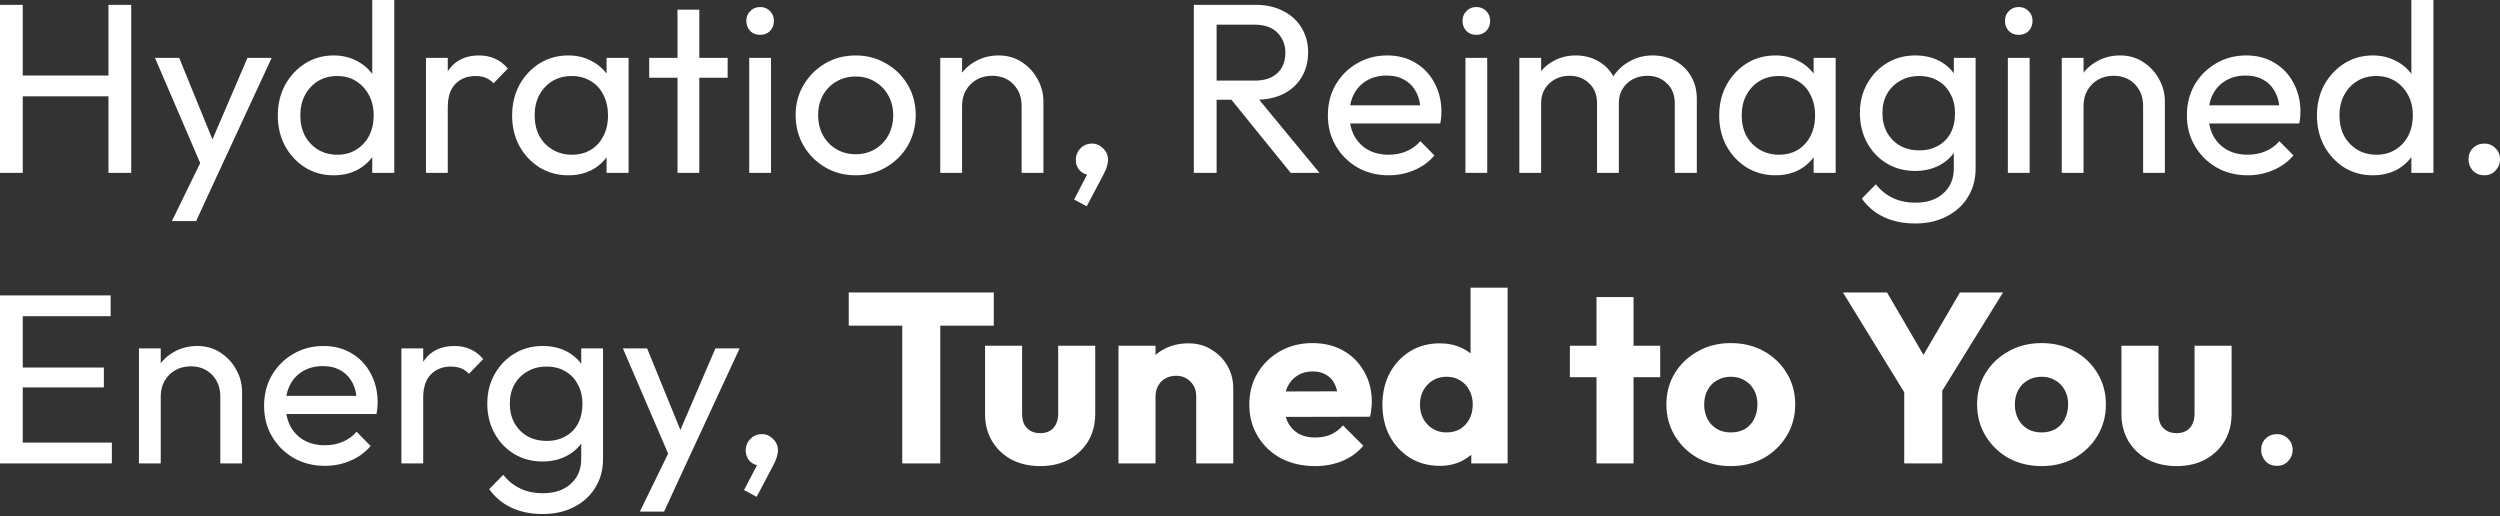 <svg width="310" height="64" viewBox="0 0 310 64" fill="none" xmlns="http://www.w3.org/2000/svg">
<rect x="0" y="0" width="310" height="64" fill="#333333" stroke="none"/>
<path d="M3.9161e-05 21.437V0.6H2.822V21.437H3.9161e-05ZM13.45 21.437V0.6H16.273V21.437H13.45ZM1.922 11.949V9.367H14.141V11.949H1.922ZM25.401 21.557L19.217 7.176H22.219L26.813 18.434H25.852L30.686 7.176H33.688L27.023 21.557H25.401ZM21.318 27.411L25.522 18.795L27.023 21.557L24.321 27.411H21.318ZM41.383 21.737C40.062 21.737 38.881 21.417 37.84 20.776C36.8 20.116 35.969 19.225 35.348 18.104C34.748 16.983 34.448 15.722 34.448 14.321C34.448 12.92 34.748 11.659 35.348 10.538C35.969 9.417 36.8 8.527 37.84 7.866C38.881 7.206 40.062 6.875 41.383 6.875C42.444 6.875 43.405 7.105 44.265 7.566C45.126 8.006 45.817 8.627 46.337 9.427C46.877 10.208 47.178 11.119 47.238 12.159V16.453C47.178 17.474 46.887 18.384 46.367 19.185C45.847 19.985 45.156 20.616 44.295 21.076C43.435 21.517 42.464 21.737 41.383 21.737ZM41.834 19.185C42.734 19.185 43.515 18.975 44.175 18.554C44.856 18.134 45.386 17.564 45.767 16.843C46.147 16.102 46.337 15.262 46.337 14.321C46.337 13.34 46.137 12.49 45.736 11.769C45.356 11.049 44.826 10.478 44.145 10.058C43.485 9.637 42.704 9.427 41.803 9.427C40.903 9.427 40.112 9.637 39.432 10.058C38.751 10.478 38.211 11.059 37.81 11.799C37.43 12.52 37.24 13.35 37.24 14.291C37.24 15.252 37.43 16.102 37.81 16.843C38.211 17.564 38.751 18.134 39.432 18.554C40.132 18.975 40.933 19.185 41.834 19.185ZM48.889 21.437H46.157V17.594L46.667 14.111L46.157 10.658V-7.95747e-05H48.889V21.437ZM52.823 21.437V7.176H55.525V21.437H52.823ZM55.525 13.3L54.504 12.85C54.504 11.028 54.925 9.577 55.765 8.497C56.606 7.416 57.817 6.875 59.398 6.875C60.119 6.875 60.769 7.005 61.35 7.266C61.93 7.506 62.471 7.916 62.971 8.497L61.2 10.328C60.899 10.008 60.569 9.778 60.209 9.637C59.849 9.497 59.428 9.427 58.948 9.427C57.947 9.427 57.126 9.748 56.486 10.388C55.845 11.028 55.525 11.999 55.525 13.3ZM70.469 21.737C69.168 21.737 67.987 21.417 66.926 20.776C65.865 20.116 65.025 19.225 64.404 18.104C63.804 16.983 63.504 15.722 63.504 14.321C63.504 12.92 63.804 11.659 64.404 10.538C65.025 9.417 65.855 8.527 66.896 7.866C67.957 7.206 69.148 6.875 70.469 6.875C71.55 6.875 72.511 7.105 73.351 7.566C74.212 8.006 74.903 8.627 75.423 9.427C75.943 10.208 76.234 11.119 76.294 12.159V16.453C76.234 17.474 75.943 18.384 75.423 19.185C74.922 19.985 74.242 20.616 73.381 21.076C72.541 21.517 71.57 21.737 70.469 21.737ZM70.919 19.185C72.26 19.185 73.341 18.735 74.162 17.834C74.983 16.913 75.393 15.742 75.393 14.321C75.393 13.34 75.203 12.49 74.822 11.769C74.462 11.028 73.942 10.458 73.261 10.058C72.581 9.637 71.79 9.427 70.889 9.427C69.989 9.427 69.188 9.637 68.487 10.058C67.807 10.478 67.266 11.059 66.866 11.799C66.486 12.52 66.296 13.35 66.296 14.291C66.296 15.252 66.486 16.102 66.866 16.843C67.266 17.564 67.817 18.134 68.517 18.554C69.218 18.975 70.019 19.185 70.919 19.185ZM75.213 21.437V17.594L75.723 14.111L75.213 10.658V7.176H77.945V21.437H75.213ZM84.012 21.437V1.201H86.714V21.437H84.012ZM80.499 9.637V7.176H90.227V9.637H80.499ZM92.904 21.437V7.176H95.606V21.437H92.904ZM94.255 4.323C93.754 4.323 93.344 4.163 93.024 3.843C92.704 3.503 92.543 3.082 92.543 2.582C92.543 2.102 92.704 1.701 93.024 1.381C93.344 1.041 93.754 0.871 94.255 0.871C94.755 0.871 95.166 1.041 95.486 1.381C95.806 1.701 95.966 2.102 95.966 2.582C95.966 3.082 95.806 3.503 95.486 3.843C95.166 4.163 94.755 4.323 94.255 4.323ZM106.103 21.737C104.702 21.737 103.441 21.407 102.32 20.746C101.199 20.086 100.309 19.195 99.648 18.074C98.987 16.933 98.657 15.662 98.657 14.261C98.657 12.88 98.987 11.639 99.648 10.538C100.309 9.417 101.199 8.527 102.32 7.866C103.441 7.206 104.702 6.875 106.103 6.875C107.484 6.875 108.735 7.206 109.856 7.866C110.997 8.507 111.898 9.387 112.558 10.508C113.219 11.629 113.549 12.88 113.549 14.261C113.549 15.662 113.219 16.933 112.558 18.074C111.898 19.195 110.997 20.086 109.856 20.746C108.735 21.407 107.484 21.737 106.103 21.737ZM106.103 19.125C107.004 19.125 107.804 18.915 108.505 18.494C109.206 18.074 109.756 17.504 110.156 16.783C110.557 16.042 110.757 15.202 110.757 14.261C110.757 13.34 110.547 12.52 110.126 11.799C109.726 11.079 109.175 10.518 108.475 10.118C107.794 9.697 107.004 9.487 106.103 9.487C105.202 9.487 104.402 9.697 103.701 10.118C103.001 10.518 102.45 11.079 102.05 11.799C101.65 12.52 101.449 13.34 101.449 14.261C101.449 15.202 101.65 16.042 102.05 16.783C102.45 17.504 103.001 18.074 103.701 18.494C104.402 18.915 105.202 19.125 106.103 19.125ZM126.681 21.437V13.12C126.681 12.039 126.341 11.149 125.661 10.448C124.98 9.748 124.099 9.397 123.018 9.397C122.298 9.397 121.657 9.557 121.097 9.878C120.537 10.198 120.096 10.638 119.776 11.199C119.456 11.759 119.296 12.4 119.296 13.12L118.185 12.49C118.185 11.409 118.425 10.448 118.905 9.607C119.386 8.767 120.056 8.106 120.917 7.626C121.778 7.125 122.748 6.875 123.829 6.875C124.91 6.875 125.861 7.146 126.681 7.686C127.522 8.226 128.183 8.937 128.663 9.818C129.143 10.678 129.383 11.599 129.383 12.58V21.437H126.681ZM116.593 21.437V7.176H119.296V21.437H116.593ZM133.192 24.739L135.053 21.166L136.014 20.926C135.914 21.146 135.784 21.327 135.624 21.467C135.484 21.607 135.304 21.677 135.083 21.677C134.663 21.677 134.273 21.507 133.913 21.166C133.572 20.806 133.402 20.366 133.402 19.845C133.402 19.265 133.592 18.785 133.973 18.404C134.353 18.004 134.833 17.804 135.414 17.804C135.934 17.804 136.394 18.004 136.795 18.404C137.195 18.785 137.395 19.265 137.395 19.845C137.395 20.066 137.345 20.336 137.245 20.656C137.165 20.956 136.995 21.347 136.735 21.827L134.753 25.58L133.192 24.739ZM149.927 12.37V9.998H155.571C156.792 9.998 157.733 9.687 158.394 9.067C159.054 8.447 159.384 7.606 159.384 6.545C159.384 5.544 159.054 4.714 158.394 4.053C157.753 3.393 156.822 3.062 155.601 3.062H149.927V0.6H155.691C157.013 0.6 158.163 0.861 159.144 1.381C160.125 1.881 160.876 2.572 161.396 3.453C161.936 4.333 162.207 5.344 162.207 6.485C162.207 7.666 161.936 8.697 161.396 9.577C160.876 10.458 160.125 11.149 159.144 11.649C158.163 12.129 157.013 12.37 155.691 12.37H149.927ZM148.035 21.437V0.6H150.858V21.437H148.035ZM160.045 21.437L152.479 12.099L155.151 11.169L163.618 21.437H160.045ZM172.192 21.737C170.771 21.737 169.49 21.417 168.349 20.776C167.208 20.116 166.307 19.225 165.647 18.104C164.986 16.983 164.656 15.712 164.656 14.291C164.656 12.89 164.976 11.629 165.617 10.508C166.277 9.387 167.158 8.507 168.259 7.866C169.38 7.206 170.631 6.875 172.012 6.875C173.333 6.875 174.494 7.176 175.495 7.776C176.515 8.376 177.306 9.207 177.866 10.268C178.447 11.329 178.737 12.53 178.737 13.871C178.737 14.071 178.727 14.291 178.707 14.531C178.687 14.751 178.647 15.012 178.587 15.312H166.548V13.06H177.146L176.155 13.931C176.155 12.97 175.985 12.159 175.645 11.499C175.304 10.818 174.824 10.298 174.203 9.938C173.583 9.557 172.832 9.367 171.952 9.367C171.031 9.367 170.22 9.567 169.52 9.968C168.819 10.368 168.279 10.928 167.899 11.649C167.518 12.37 167.328 13.22 167.328 14.201C167.328 15.202 167.528 16.082 167.929 16.843C168.329 17.584 168.899 18.164 169.64 18.584C170.381 18.985 171.231 19.185 172.192 19.185C172.993 19.185 173.723 19.045 174.384 18.765C175.064 18.484 175.645 18.064 176.125 17.504L177.866 19.275C177.186 20.076 176.345 20.686 175.344 21.106C174.364 21.527 173.313 21.737 172.192 21.737ZM181.713 21.437V7.176H184.415V21.437H181.713ZM183.064 4.323C182.564 4.323 182.154 4.163 181.833 3.843C181.513 3.503 181.353 3.082 181.353 2.582C181.353 2.102 181.513 1.701 181.833 1.381C182.154 1.041 182.564 0.871 183.064 0.871C183.565 0.871 183.975 1.041 184.295 1.381C184.616 1.701 184.776 2.102 184.776 2.582C184.776 3.082 184.616 3.503 184.295 3.843C183.975 4.163 183.565 4.323 183.064 4.323ZM188.398 21.437V7.176H191.1V21.437H188.398ZM198.035 21.437V12.82C198.035 11.759 197.705 10.928 197.044 10.328C196.404 9.707 195.593 9.397 194.612 9.397C193.952 9.397 193.361 9.537 192.841 9.818C192.321 10.098 191.9 10.488 191.58 10.989C191.26 11.489 191.1 12.089 191.1 12.79L189.989 12.249C189.989 11.169 190.219 10.228 190.679 9.427C191.16 8.627 191.81 8.006 192.631 7.566C193.451 7.105 194.372 6.875 195.393 6.875C196.394 6.875 197.294 7.095 198.095 7.536C198.916 7.976 199.556 8.597 200.017 9.397C200.497 10.198 200.737 11.149 200.737 12.249V21.437H198.035ZM207.673 21.437V12.82C207.673 11.759 207.342 10.928 206.682 10.328C206.041 9.707 205.241 9.397 204.28 9.397C203.619 9.397 203.019 9.537 202.479 9.818C201.958 10.098 201.538 10.488 201.218 10.989C200.897 11.489 200.737 12.089 200.737 12.79L199.206 12.249C199.266 11.149 199.556 10.208 200.077 9.427C200.617 8.627 201.308 8.006 202.148 7.566C202.989 7.105 203.91 6.875 204.91 6.875C205.951 6.875 206.882 7.095 207.703 7.536C208.523 7.976 209.174 8.597 209.654 9.397C210.155 10.198 210.405 11.159 210.405 12.28V21.437H207.673ZM220.146 21.737C218.845 21.737 217.664 21.417 216.604 20.776C215.543 20.116 214.702 19.225 214.082 18.104C213.481 16.983 213.181 15.722 213.181 14.321C213.181 12.92 213.481 11.659 214.082 10.538C214.702 9.417 215.533 8.527 216.574 7.866C217.634 7.206 218.825 6.875 220.146 6.875C221.227 6.875 222.188 7.105 223.029 7.566C223.889 8.006 224.58 8.627 225.1 9.427C225.621 10.208 225.911 11.119 225.971 12.159V16.453C225.911 17.474 225.621 18.384 225.1 19.185C224.6 19.985 223.919 20.616 223.059 21.076C222.218 21.517 221.247 21.737 220.146 21.737ZM220.597 19.185C221.938 19.185 223.019 18.735 223.839 17.834C224.66 16.913 225.07 15.742 225.07 14.321C225.07 13.34 224.88 12.49 224.5 11.769C224.14 11.028 223.619 10.458 222.939 10.058C222.258 9.637 221.467 9.427 220.567 9.427C219.666 9.427 218.865 9.637 218.165 10.058C217.484 10.478 216.944 11.059 216.544 11.799C216.163 12.52 215.973 13.35 215.973 14.291C215.973 15.252 216.163 16.102 216.544 16.843C216.944 17.564 217.494 18.134 218.195 18.554C218.895 18.975 219.696 19.185 220.597 19.185ZM224.89 21.437V17.594L225.4 14.111L224.89 10.658V7.176H227.622V21.437H224.89ZM237.471 27.712C236.01 27.712 234.709 27.441 233.568 26.901C232.447 26.36 231.546 25.6 230.866 24.619L232.607 22.848C233.188 23.588 233.878 24.149 234.679 24.529C235.479 24.929 236.43 25.13 237.531 25.13C238.992 25.13 240.143 24.739 240.984 23.959C241.844 23.198 242.275 22.167 242.275 20.866V17.323L242.755 14.111L242.275 10.928V7.176H244.977V20.866C244.977 22.227 244.656 23.418 244.016 24.439C243.395 25.46 242.515 26.26 241.374 26.841C240.253 27.421 238.952 27.712 237.471 27.712ZM237.471 21.197C236.17 21.197 234.999 20.886 233.958 20.266C232.937 19.645 232.127 18.795 231.526 17.714C230.926 16.613 230.626 15.382 230.626 14.021C230.626 12.66 230.926 11.449 231.526 10.388C232.127 9.307 232.937 8.457 233.958 7.836C234.999 7.196 236.17 6.875 237.471 6.875C238.592 6.875 239.582 7.095 240.443 7.536C241.304 7.976 241.984 8.597 242.485 9.397C243.005 10.178 243.285 11.099 243.325 12.159V15.942C243.265 16.983 242.975 17.904 242.455 18.704C241.954 19.485 241.274 20.096 240.413 20.536C239.552 20.976 238.572 21.197 237.471 21.197ZM238.011 18.645C238.892 18.645 239.663 18.454 240.323 18.074C241.004 17.694 241.524 17.163 241.884 16.483C242.245 15.782 242.425 14.972 242.425 14.051C242.425 13.13 242.235 12.329 241.854 11.649C241.494 10.948 240.984 10.408 240.323 10.028C239.663 9.627 238.882 9.427 237.981 9.427C237.081 9.427 236.29 9.627 235.609 10.028C234.929 10.408 234.388 10.948 233.988 11.649C233.608 12.329 233.418 13.12 233.418 14.021C233.418 14.922 233.608 15.722 233.988 16.423C234.388 17.123 234.929 17.674 235.609 18.074C236.31 18.454 237.111 18.645 238.011 18.645ZM248.973 21.437V7.176H251.675V21.437H248.973ZM250.324 4.323C249.824 4.323 249.413 4.163 249.093 3.843C248.773 3.503 248.613 3.082 248.613 2.582C248.613 2.102 248.773 1.701 249.093 1.381C249.413 1.041 249.824 0.871 250.324 0.871C250.824 0.871 251.235 1.041 251.555 1.381C251.875 1.701 252.035 2.102 252.035 2.582C252.035 3.082 251.875 3.503 251.555 3.843C251.235 4.163 250.824 4.323 250.324 4.323ZM265.745 21.437V13.12C265.745 12.039 265.405 11.149 264.724 10.448C264.044 9.748 263.163 9.397 262.082 9.397C261.362 9.397 260.721 9.557 260.161 9.878C259.6 10.198 259.16 10.638 258.84 11.199C258.519 11.759 258.359 12.4 258.359 13.12L257.248 12.49C257.248 11.409 257.488 10.448 257.969 9.607C258.449 8.767 259.12 8.106 259.98 7.626C260.841 7.125 261.812 6.875 262.893 6.875C263.974 6.875 264.924 7.146 265.745 7.686C266.586 8.226 267.246 8.937 267.726 9.818C268.207 10.678 268.447 11.599 268.447 12.58V21.437H265.745ZM255.657 21.437V7.176H258.359V21.437H255.657ZM278.711 21.737C277.29 21.737 276.009 21.417 274.868 20.776C273.727 20.116 272.826 19.225 272.166 18.104C271.505 16.983 271.175 15.712 271.175 14.291C271.175 12.89 271.495 11.629 272.135 10.508C272.796 9.387 273.677 8.507 274.778 7.866C275.898 7.206 277.149 6.875 278.53 6.875C279.851 6.875 281.012 7.176 282.013 7.776C283.034 8.376 283.825 9.207 284.385 10.268C284.965 11.329 285.256 12.53 285.256 13.871C285.256 14.071 285.246 14.291 285.226 14.531C285.206 14.751 285.166 15.012 285.106 15.312H273.066V13.06H283.664L282.674 13.931C282.674 12.97 282.504 12.159 282.163 11.499C281.823 10.818 281.343 10.298 280.722 9.938C280.102 9.557 279.351 9.367 278.47 9.367C277.55 9.367 276.739 9.567 276.039 9.968C275.338 10.368 274.798 10.928 274.417 11.649C274.037 12.37 273.847 13.22 273.847 14.201C273.847 15.202 274.047 16.082 274.447 16.843C274.848 17.584 275.418 18.164 276.159 18.584C276.899 18.985 277.75 19.185 278.711 19.185C279.511 19.185 280.242 19.045 280.902 18.765C281.583 18.484 282.163 18.064 282.644 17.504L284.385 19.275C283.705 20.076 282.864 20.686 281.863 21.106C280.882 21.527 279.831 21.737 278.711 21.737ZM294.237 21.737C292.916 21.737 291.735 21.417 290.694 20.776C289.653 20.116 288.822 19.225 288.202 18.104C287.602 16.983 287.301 15.722 287.301 14.321C287.301 12.92 287.602 11.659 288.202 10.538C288.822 9.417 289.653 8.527 290.694 7.866C291.735 7.206 292.916 6.875 294.237 6.875C295.298 6.875 296.258 7.105 297.119 7.566C297.98 8.006 298.67 8.627 299.191 9.427C299.731 10.208 300.031 11.119 300.091 12.159V16.453C300.031 17.474 299.741 18.384 299.221 19.185C298.7 19.985 298.01 20.616 297.149 21.076C296.288 21.517 295.318 21.737 294.237 21.737ZM294.687 19.185C295.588 19.185 296.368 18.975 297.029 18.554C297.709 18.134 298.24 17.564 298.62 16.843C299 16.102 299.191 15.262 299.191 14.321C299.191 13.34 298.99 12.49 298.59 11.769C298.21 11.049 297.679 10.478 296.999 10.058C296.338 9.637 295.558 9.427 294.657 9.427C293.756 9.427 292.966 9.637 292.285 10.058C291.605 10.478 291.064 11.059 290.664 11.799C290.284 12.52 290.093 13.35 290.093 14.291C290.093 15.252 290.284 16.102 290.664 16.843C291.064 17.564 291.605 18.134 292.285 18.554C292.986 18.975 293.786 19.185 294.687 19.185ZM301.743 21.437H299.01V17.594L299.521 14.111L299.01 10.658V-7.95747e-05H301.743V21.437ZM308.048 21.737C307.488 21.737 307.018 21.547 306.637 21.166C306.277 20.766 306.097 20.296 306.097 19.755C306.097 19.195 306.277 18.735 306.637 18.374C307.018 17.994 307.488 17.804 308.048 17.804C308.609 17.804 309.069 17.994 309.43 18.374C309.81 18.735 310 19.195 310 19.755C310 20.296 309.81 20.766 309.43 21.166C309.069 21.547 308.609 21.737 308.048 21.737ZM3.9161e-05 57.465V36.629H2.822V57.465H3.9161e-05ZM1.922 57.465V54.883H13.871V57.465H1.922ZM1.922 48.037V45.575H12.88V48.037H1.922ZM1.922 39.211V36.629H13.721V39.211H1.922ZM27.317 57.465V49.148C27.317 48.067 26.976 47.177 26.296 46.476C25.615 45.776 24.735 45.425 23.654 45.425C22.933 45.425 22.293 45.586 21.732 45.906C21.172 46.226 20.732 46.666 20.411 47.227C20.091 47.787 19.931 48.428 19.931 49.148L18.82 48.518C18.82 47.437 19.06 46.476 19.541 45.636C20.021 44.795 20.692 44.134 21.552 43.654C22.413 43.154 23.384 42.903 24.464 42.903C25.545 42.903 26.496 43.174 27.317 43.714C28.157 44.255 28.818 44.965 29.298 45.846C29.779 46.706 30.019 47.627 30.019 48.608V57.465H27.317ZM17.229 57.465V43.204H19.931V57.465H17.229ZM40.282 57.765C38.861 57.765 37.58 57.445 36.439 56.804C35.298 56.144 34.398 55.253 33.737 54.132C33.077 53.011 32.746 51.74 32.746 50.319C32.746 48.918 33.067 47.657 33.707 46.536C34.368 45.415 35.248 44.535 36.349 43.894C37.47 43.234 38.721 42.903 40.102 42.903C41.423 42.903 42.584 43.204 43.585 43.804C44.606 44.405 45.396 45.235 45.957 46.296C46.537 47.357 46.827 48.558 46.827 49.899C46.827 50.099 46.817 50.319 46.797 50.559C46.777 50.78 46.737 51.04 46.677 51.34H34.638V49.088H45.236L44.245 49.959C44.245 48.998 44.075 48.188 43.735 47.527C43.395 46.846 42.914 46.326 42.294 45.966C41.673 45.586 40.923 45.395 40.042 45.395C39.121 45.395 38.311 45.596 37.61 45.996C36.91 46.396 36.369 46.957 35.989 47.677C35.609 48.398 35.419 49.248 35.419 50.229C35.419 51.23 35.619 52.111 36.019 52.871C36.419 53.612 36.99 54.192 37.73 54.612C38.471 55.013 39.322 55.213 40.282 55.213C41.083 55.213 41.813 55.073 42.474 54.793C43.155 54.513 43.735 54.092 44.215 53.532L45.957 55.303C45.276 56.104 44.436 56.714 43.435 57.135C42.454 57.555 41.403 57.765 40.282 57.765ZM49.774 57.465V43.204H52.476V57.465H49.774ZM52.476 49.328L51.455 48.878C51.455 47.057 51.875 45.605 52.716 44.525C53.557 43.444 54.768 42.903 56.349 42.903C57.069 42.903 57.72 43.033 58.3 43.294C58.881 43.534 59.421 43.944 59.922 44.525L58.15 46.356C57.85 46.036 57.52 45.806 57.16 45.666C56.799 45.526 56.379 45.455 55.898 45.455C54.898 45.455 54.077 45.776 53.437 46.416C52.796 47.057 52.476 48.027 52.476 49.328ZM67.27 63.74C65.808 63.74 64.507 63.469 63.367 62.929C62.246 62.389 61.345 61.628 60.664 60.647L62.406 58.876C62.986 59.617 63.677 60.177 64.478 60.557C65.278 60.958 66.229 61.158 67.33 61.158C68.791 61.158 69.942 60.767 70.782 59.987C71.643 59.226 72.073 58.195 72.073 56.894V53.352L72.554 50.139L72.073 46.957V43.204H74.775V56.894C74.775 58.255 74.455 59.446 73.815 60.467C73.194 61.488 72.314 62.288 71.173 62.869C70.052 63.449 68.751 63.74 67.27 63.74ZM67.27 57.225C65.969 57.225 64.798 56.914 63.757 56.294C62.736 55.673 61.925 54.823 61.325 53.742C60.724 52.641 60.424 51.41 60.424 50.049C60.424 48.688 60.724 47.477 61.325 46.416C61.925 45.335 62.736 44.485 63.757 43.864C64.798 43.224 65.969 42.903 67.27 42.903C68.391 42.903 69.381 43.124 70.242 43.564C71.103 44.004 71.783 44.625 72.284 45.425C72.804 46.206 73.084 47.127 73.124 48.188V51.971C73.064 53.011 72.774 53.932 72.254 54.733C71.753 55.513 71.073 56.124 70.212 56.564C69.351 57.004 68.371 57.225 67.27 57.225ZM67.81 54.673C68.691 54.673 69.461 54.482 70.122 54.102C70.802 53.722 71.323 53.191 71.683 52.511C72.043 51.81 72.224 51 72.224 50.079C72.224 49.158 72.033 48.358 71.653 47.677C71.293 46.977 70.782 46.436 70.122 46.056C69.461 45.656 68.681 45.455 67.78 45.455C66.879 45.455 66.089 45.656 65.408 46.056C64.728 46.436 64.187 46.977 63.787 47.677C63.407 48.358 63.217 49.148 63.217 50.049C63.217 50.95 63.407 51.75 63.787 52.451C64.187 53.151 64.728 53.702 65.408 54.102C66.109 54.482 66.909 54.673 67.81 54.673ZM83.425 57.585L77.24 43.204H80.243L84.836 54.462H83.876L88.709 43.204H91.712L85.047 57.585H83.425ZM79.342 63.439L83.545 54.823L85.047 57.585L82.344 63.439H79.342ZM92.262 60.767L94.123 57.195L95.084 56.954C94.984 57.175 94.854 57.355 94.694 57.495C94.553 57.635 94.373 57.705 94.153 57.705C93.733 57.705 93.342 57.535 92.982 57.195C92.642 56.834 92.472 56.394 92.472 55.873C92.472 55.293 92.662 54.813 93.042 54.432C93.422 54.032 93.903 53.832 94.483 53.832C95.004 53.832 95.464 54.032 95.864 54.432C96.265 54.813 96.465 55.293 96.465 55.873C96.465 56.094 96.415 56.364 96.315 56.684C96.235 56.984 96.064 57.375 95.804 57.855L93.823 61.608L92.262 60.767ZM111.879 57.465V36.569H116.593V57.465H111.879ZM105.244 40.381V36.268H123.228V40.381H105.244ZM128.993 57.795C127.652 57.795 126.461 57.525 125.42 56.984C124.399 56.424 123.598 55.663 123.018 54.703C122.438 53.722 122.147 52.601 122.147 51.34V42.873H126.741V51.28C126.741 51.78 126.821 52.211 126.981 52.571C127.161 52.931 127.421 53.212 127.762 53.412C128.102 53.612 128.512 53.712 128.993 53.712C129.673 53.712 130.214 53.502 130.614 53.081C131.014 52.641 131.214 52.041 131.214 51.28V42.873H135.808V51.31C135.808 52.591 135.518 53.722 134.937 54.703C134.357 55.663 133.556 56.424 132.535 56.984C131.515 57.525 130.334 57.795 128.993 57.795ZM148.33 57.465V49.148C148.33 48.388 148.089 47.777 147.609 47.317C147.149 46.837 146.558 46.596 145.838 46.596C145.337 46.596 144.897 46.706 144.517 46.926C144.136 47.127 143.836 47.427 143.616 47.827C143.396 48.208 143.286 48.648 143.286 49.148L141.514 48.278C141.514 47.137 141.765 46.136 142.265 45.275C142.765 44.415 143.456 43.754 144.337 43.294C145.237 42.813 146.248 42.573 147.369 42.573C148.45 42.573 149.4 42.833 150.221 43.354C151.062 43.854 151.722 44.525 152.203 45.365C152.683 46.206 152.923 47.127 152.923 48.127V57.465H148.33ZM138.692 57.465V42.873H143.286V57.465H138.692ZM163.079 57.795C161.498 57.795 160.087 57.475 158.846 56.834C157.625 56.174 156.664 55.263 155.964 54.102C155.263 52.941 154.913 51.63 154.913 50.169C154.913 48.708 155.253 47.407 155.934 46.266C156.634 45.105 157.575 44.194 158.756 43.534C159.937 42.873 161.268 42.543 162.749 42.543C164.19 42.543 165.461 42.853 166.562 43.474C167.663 44.094 168.523 44.955 169.144 46.056C169.784 47.157 170.105 48.418 170.105 49.839C170.105 50.099 170.085 50.379 170.045 50.679C170.025 50.96 169.974 51.29 169.894 51.67L157.315 51.7V48.548L167.943 48.518L165.961 49.839C165.941 48.998 165.811 48.308 165.571 47.767C165.331 47.207 164.971 46.786 164.49 46.506C164.03 46.206 163.459 46.056 162.779 46.056C162.058 46.056 161.428 46.226 160.887 46.566C160.367 46.886 159.957 47.347 159.656 47.947C159.376 48.548 159.236 49.278 159.236 50.139C159.236 51 159.386 51.74 159.686 52.361C160.007 52.961 160.447 53.432 161.007 53.772C161.588 54.092 162.268 54.252 163.049 54.252C163.77 54.252 164.42 54.132 165.001 53.892C165.581 53.632 166.091 53.252 166.532 52.751L169.054 55.273C168.333 56.114 167.463 56.744 166.442 57.164C165.421 57.585 164.3 57.795 163.079 57.795ZM178.537 57.765C177.156 57.765 175.925 57.435 174.844 56.774C173.783 56.114 172.942 55.213 172.322 54.072C171.721 52.931 171.421 51.63 171.421 50.169C171.421 48.708 171.721 47.407 172.322 46.266C172.942 45.125 173.783 44.224 174.844 43.564C175.925 42.903 177.156 42.573 178.537 42.573C179.538 42.573 180.438 42.763 181.239 43.144C182.059 43.524 182.73 44.054 183.25 44.735C183.791 45.395 184.091 46.156 184.151 47.017V53.171C184.091 54.032 183.801 54.813 183.28 55.513C182.76 56.194 182.089 56.744 181.269 57.164C180.448 57.565 179.538 57.765 178.537 57.765ZM179.347 53.622C180.008 53.622 180.578 53.482 181.059 53.201C181.539 52.901 181.919 52.491 182.2 51.971C182.48 51.45 182.62 50.85 182.62 50.169C182.62 49.489 182.48 48.898 182.2 48.398C181.939 47.877 181.559 47.467 181.059 47.167C180.578 46.867 180.018 46.716 179.377 46.716C178.737 46.716 178.166 46.867 177.666 47.167C177.186 47.467 176.795 47.877 176.495 48.398C176.215 48.918 176.075 49.509 176.075 50.169C176.075 50.83 176.215 51.42 176.495 51.941C176.775 52.461 177.166 52.871 177.666 53.171C178.166 53.472 178.727 53.622 179.347 53.622ZM186.943 57.465H182.44V53.532L183.13 49.989L182.35 46.446V35.668H186.943V57.465ZM197.967 57.465V36.839H202.56V57.465H197.967ZM194.664 46.776V42.873H205.863V46.776H194.664ZM214.619 57.795C213.118 57.795 211.757 57.465 210.536 56.804C209.335 56.124 208.384 55.203 207.684 54.042C206.983 52.881 206.633 51.58 206.633 50.139C206.633 48.698 206.983 47.407 207.684 46.266C208.384 45.125 209.335 44.224 210.536 43.564C211.737 42.883 213.098 42.543 214.619 42.543C216.14 42.543 217.501 42.873 218.702 43.534C219.903 44.194 220.854 45.105 221.554 46.266C222.255 47.407 222.605 48.698 222.605 50.139C222.605 51.58 222.255 52.881 221.554 54.042C220.854 55.203 219.903 56.124 218.702 56.804C217.501 57.465 216.14 57.795 214.619 57.795ZM214.619 53.622C215.28 53.622 215.86 53.482 216.36 53.201C216.861 52.901 217.241 52.491 217.501 51.971C217.781 51.43 217.922 50.82 217.922 50.139C217.922 49.459 217.781 48.868 217.501 48.368C217.221 47.847 216.831 47.447 216.33 47.167C215.85 46.867 215.28 46.716 214.619 46.716C213.979 46.716 213.408 46.867 212.908 47.167C212.407 47.447 212.017 47.847 211.737 48.368C211.457 48.888 211.316 49.489 211.316 50.169C211.316 50.83 211.457 51.43 211.737 51.971C212.017 52.491 212.407 52.901 212.908 53.201C213.408 53.482 213.979 53.622 214.619 53.622ZM236.695 49.569L228.528 36.268H233.993L240.267 47.017H236.755L243.03 36.268H248.374L240.147 49.569H236.695ZM236.124 57.465V47.407H240.838V57.465H236.124ZM253.145 57.795C251.644 57.795 250.283 57.465 249.062 56.804C247.861 56.124 246.91 55.203 246.21 54.042C245.509 52.881 245.159 51.58 245.159 50.139C245.159 48.698 245.509 47.407 246.21 46.266C246.91 45.125 247.861 44.224 249.062 43.564C250.263 42.883 251.624 42.543 253.145 42.543C254.666 42.543 256.027 42.873 257.228 43.534C258.429 44.194 259.38 45.105 260.081 46.266C260.781 47.407 261.131 48.698 261.131 50.139C261.131 51.58 260.781 52.881 260.081 54.042C259.38 55.203 258.429 56.124 257.228 56.804C256.027 57.465 254.666 57.795 253.145 57.795ZM253.145 53.622C253.806 53.622 254.386 53.482 254.887 53.201C255.387 52.901 255.767 52.491 256.027 51.971C256.308 51.43 256.448 50.82 256.448 50.139C256.448 49.459 256.308 48.868 256.027 48.368C255.747 47.847 255.357 47.447 254.857 47.167C254.376 46.867 253.806 46.716 253.145 46.716C252.505 46.716 251.934 46.867 251.434 47.167C250.933 47.447 250.543 47.847 250.263 48.368C249.983 48.888 249.843 49.489 249.843 50.169C249.843 50.83 249.983 51.43 250.263 51.971C250.543 52.491 250.933 52.901 251.434 53.201C251.934 53.482 252.505 53.622 253.145 53.622ZM269.903 57.795C268.562 57.795 267.371 57.525 266.331 56.984C265.31 56.424 264.509 55.663 263.929 54.703C263.348 53.722 263.058 52.601 263.058 51.34V42.873H267.652V51.28C267.652 51.78 267.732 52.211 267.892 52.571C268.072 52.931 268.332 53.212 268.672 53.412C269.013 53.612 269.423 53.712 269.903 53.712C270.584 53.712 271.124 53.502 271.525 53.081C271.925 52.641 272.125 52.041 272.125 51.28V42.873H276.719V51.31C276.719 52.591 276.429 53.722 275.848 54.703C275.268 55.663 274.467 56.424 273.446 56.984C272.425 57.525 271.244 57.795 269.903 57.795ZM282.335 57.765C281.775 57.765 281.304 57.575 280.924 57.195C280.564 56.794 280.383 56.324 280.383 55.783C280.383 55.223 280.564 54.763 280.924 54.402C281.304 54.022 281.775 53.832 282.335 53.832C282.895 53.832 283.356 54.022 283.716 54.402C284.096 54.763 284.287 55.223 284.287 55.783C284.287 56.324 284.096 56.794 283.716 57.195C283.356 57.575 282.895 57.765 282.335 57.765Z" fill="white"/>
</svg>
